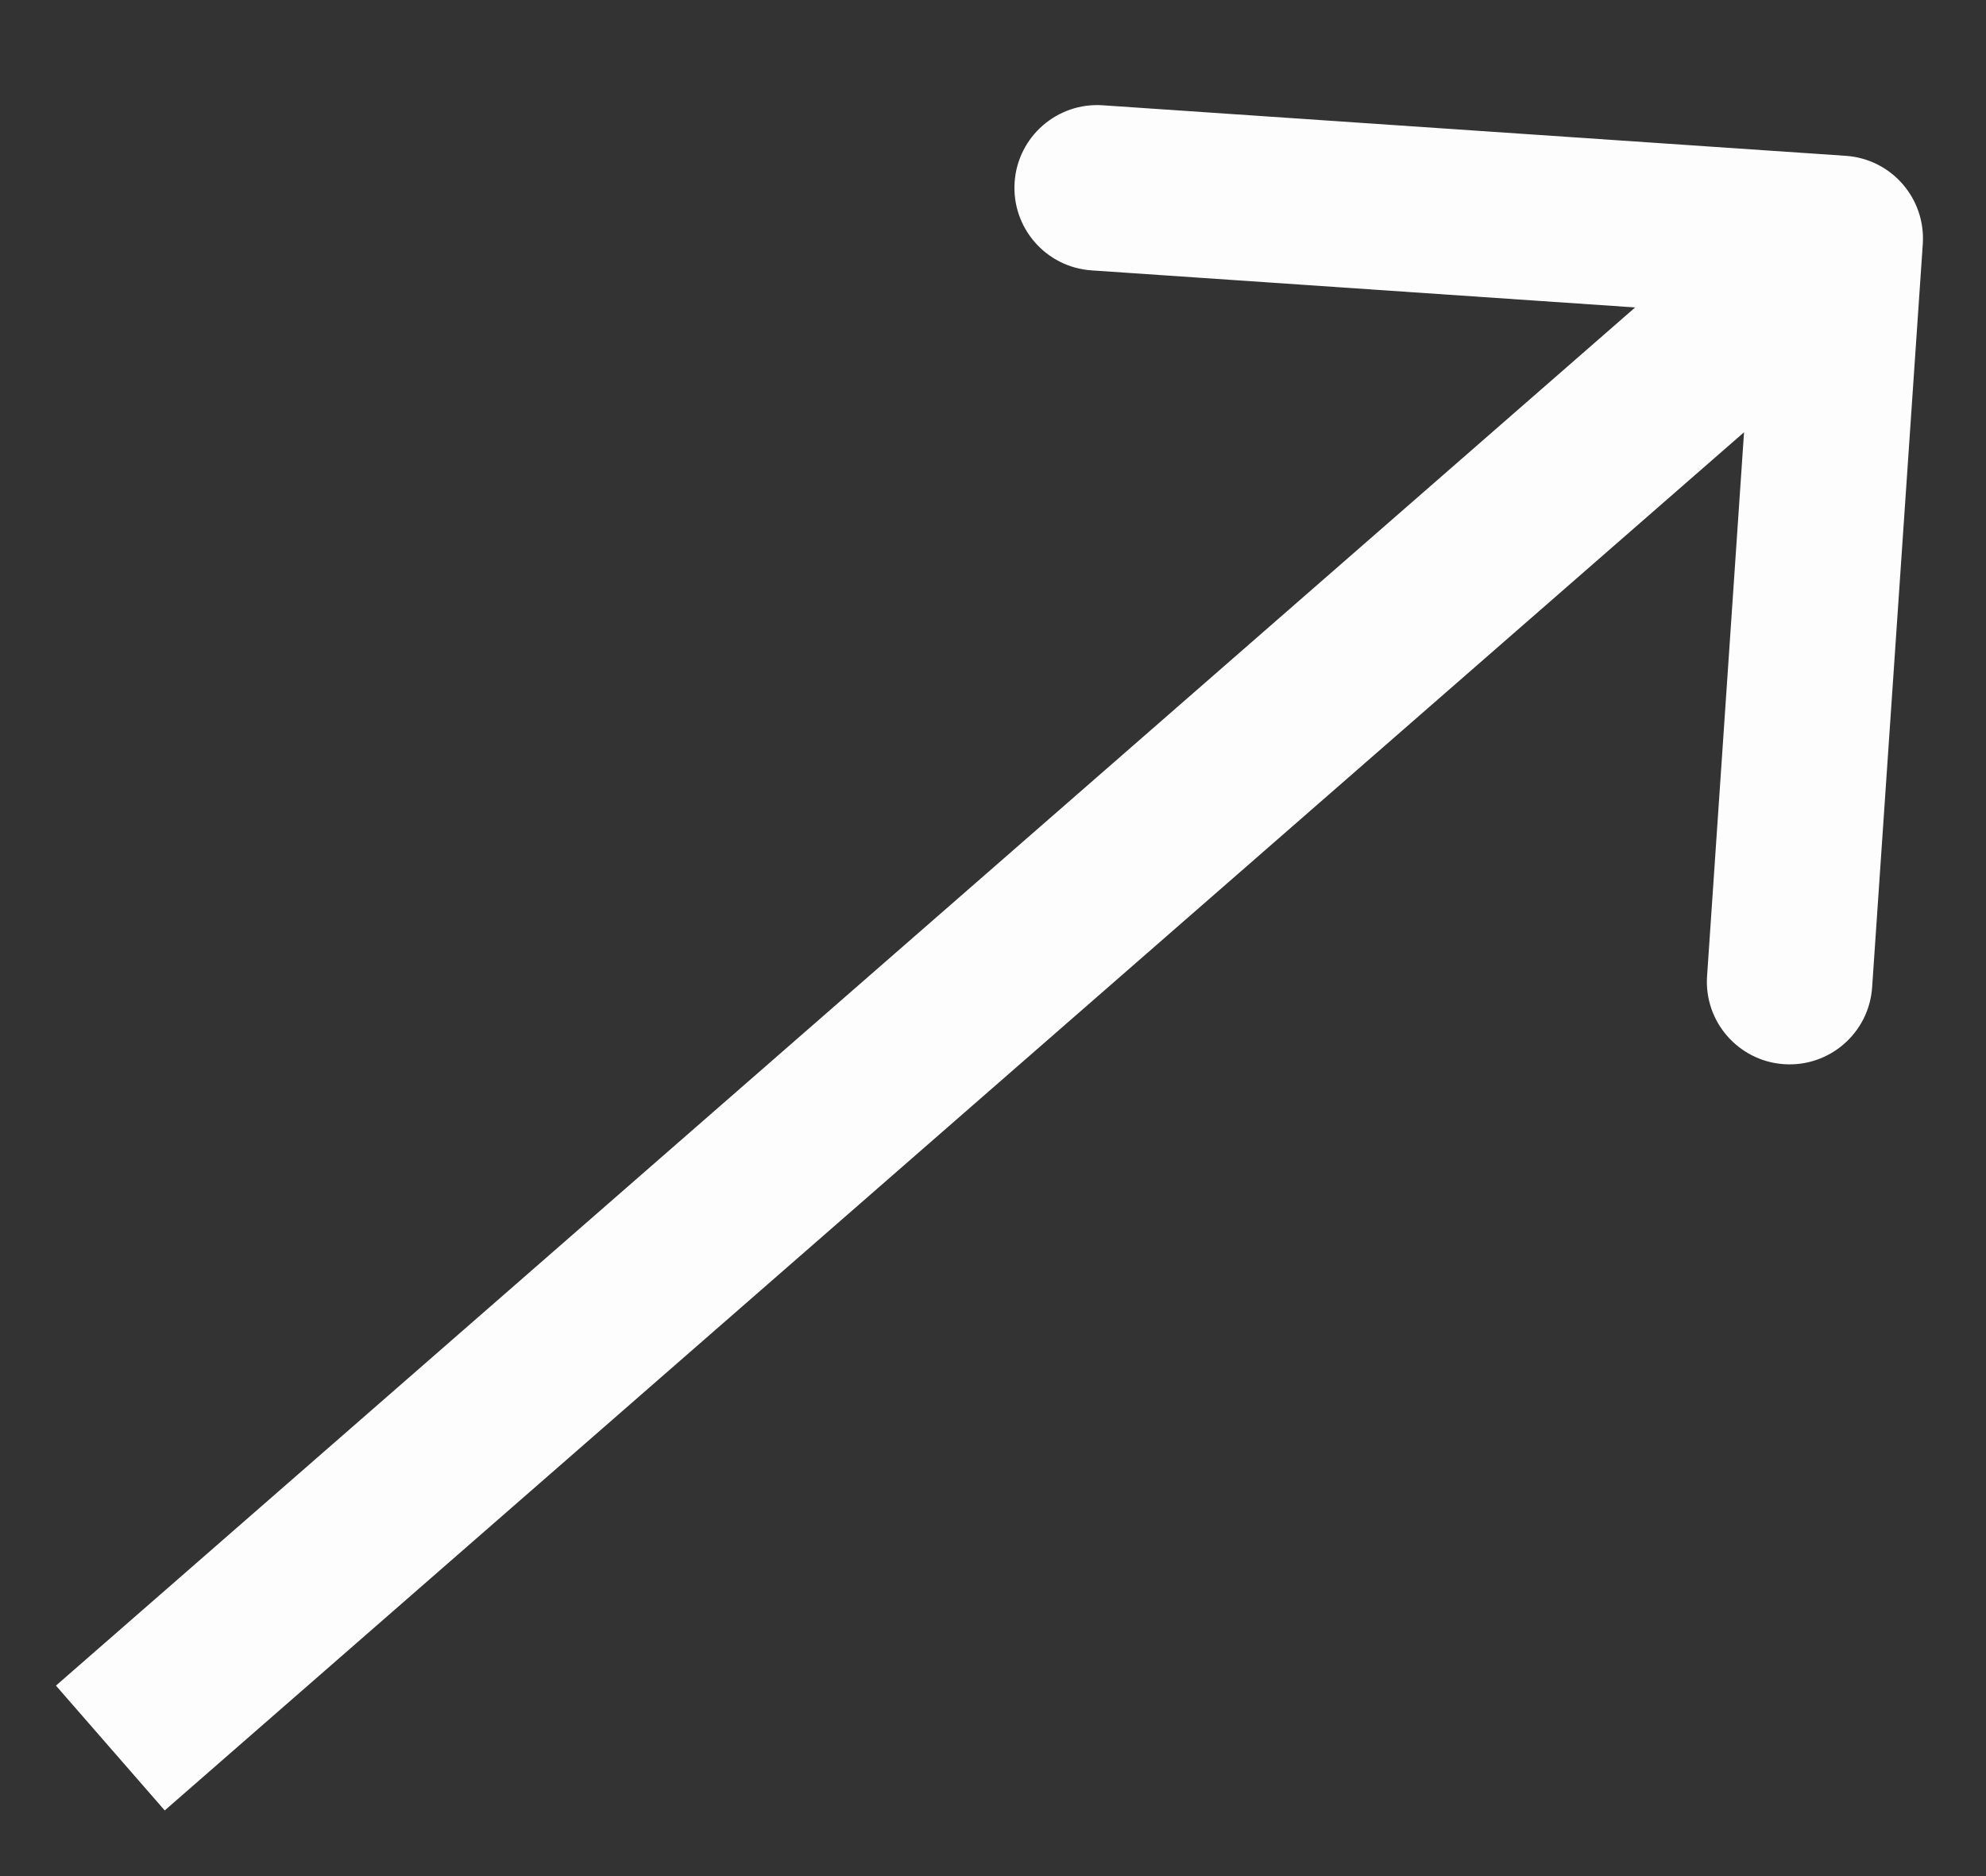<svg width="18" height="17" viewBox="0 0 18 17" fill="none" xmlns="http://www.w3.org/2000/svg">
<rect x="0" y="0" width="18" height="17" fill="#333333" stroke="none"/>
<path id="Arrow 4" d="M17.427 2.212C17.455 1.798 17.143 1.44 16.729 1.412L9.995 0.954C9.582 0.926 9.224 1.238 9.196 1.651C9.168 2.064 9.48 2.422 9.893 2.45L15.879 2.858L15.472 8.844C15.443 9.257 15.756 9.615 16.169 9.643C16.582 9.671 16.94 9.359 16.968 8.946L17.427 2.212ZM1.493 16.405L17.172 2.726L16.185 1.595L0.507 15.274L1.493 16.405Z" fill="#FDFDFD"/>
</svg>
